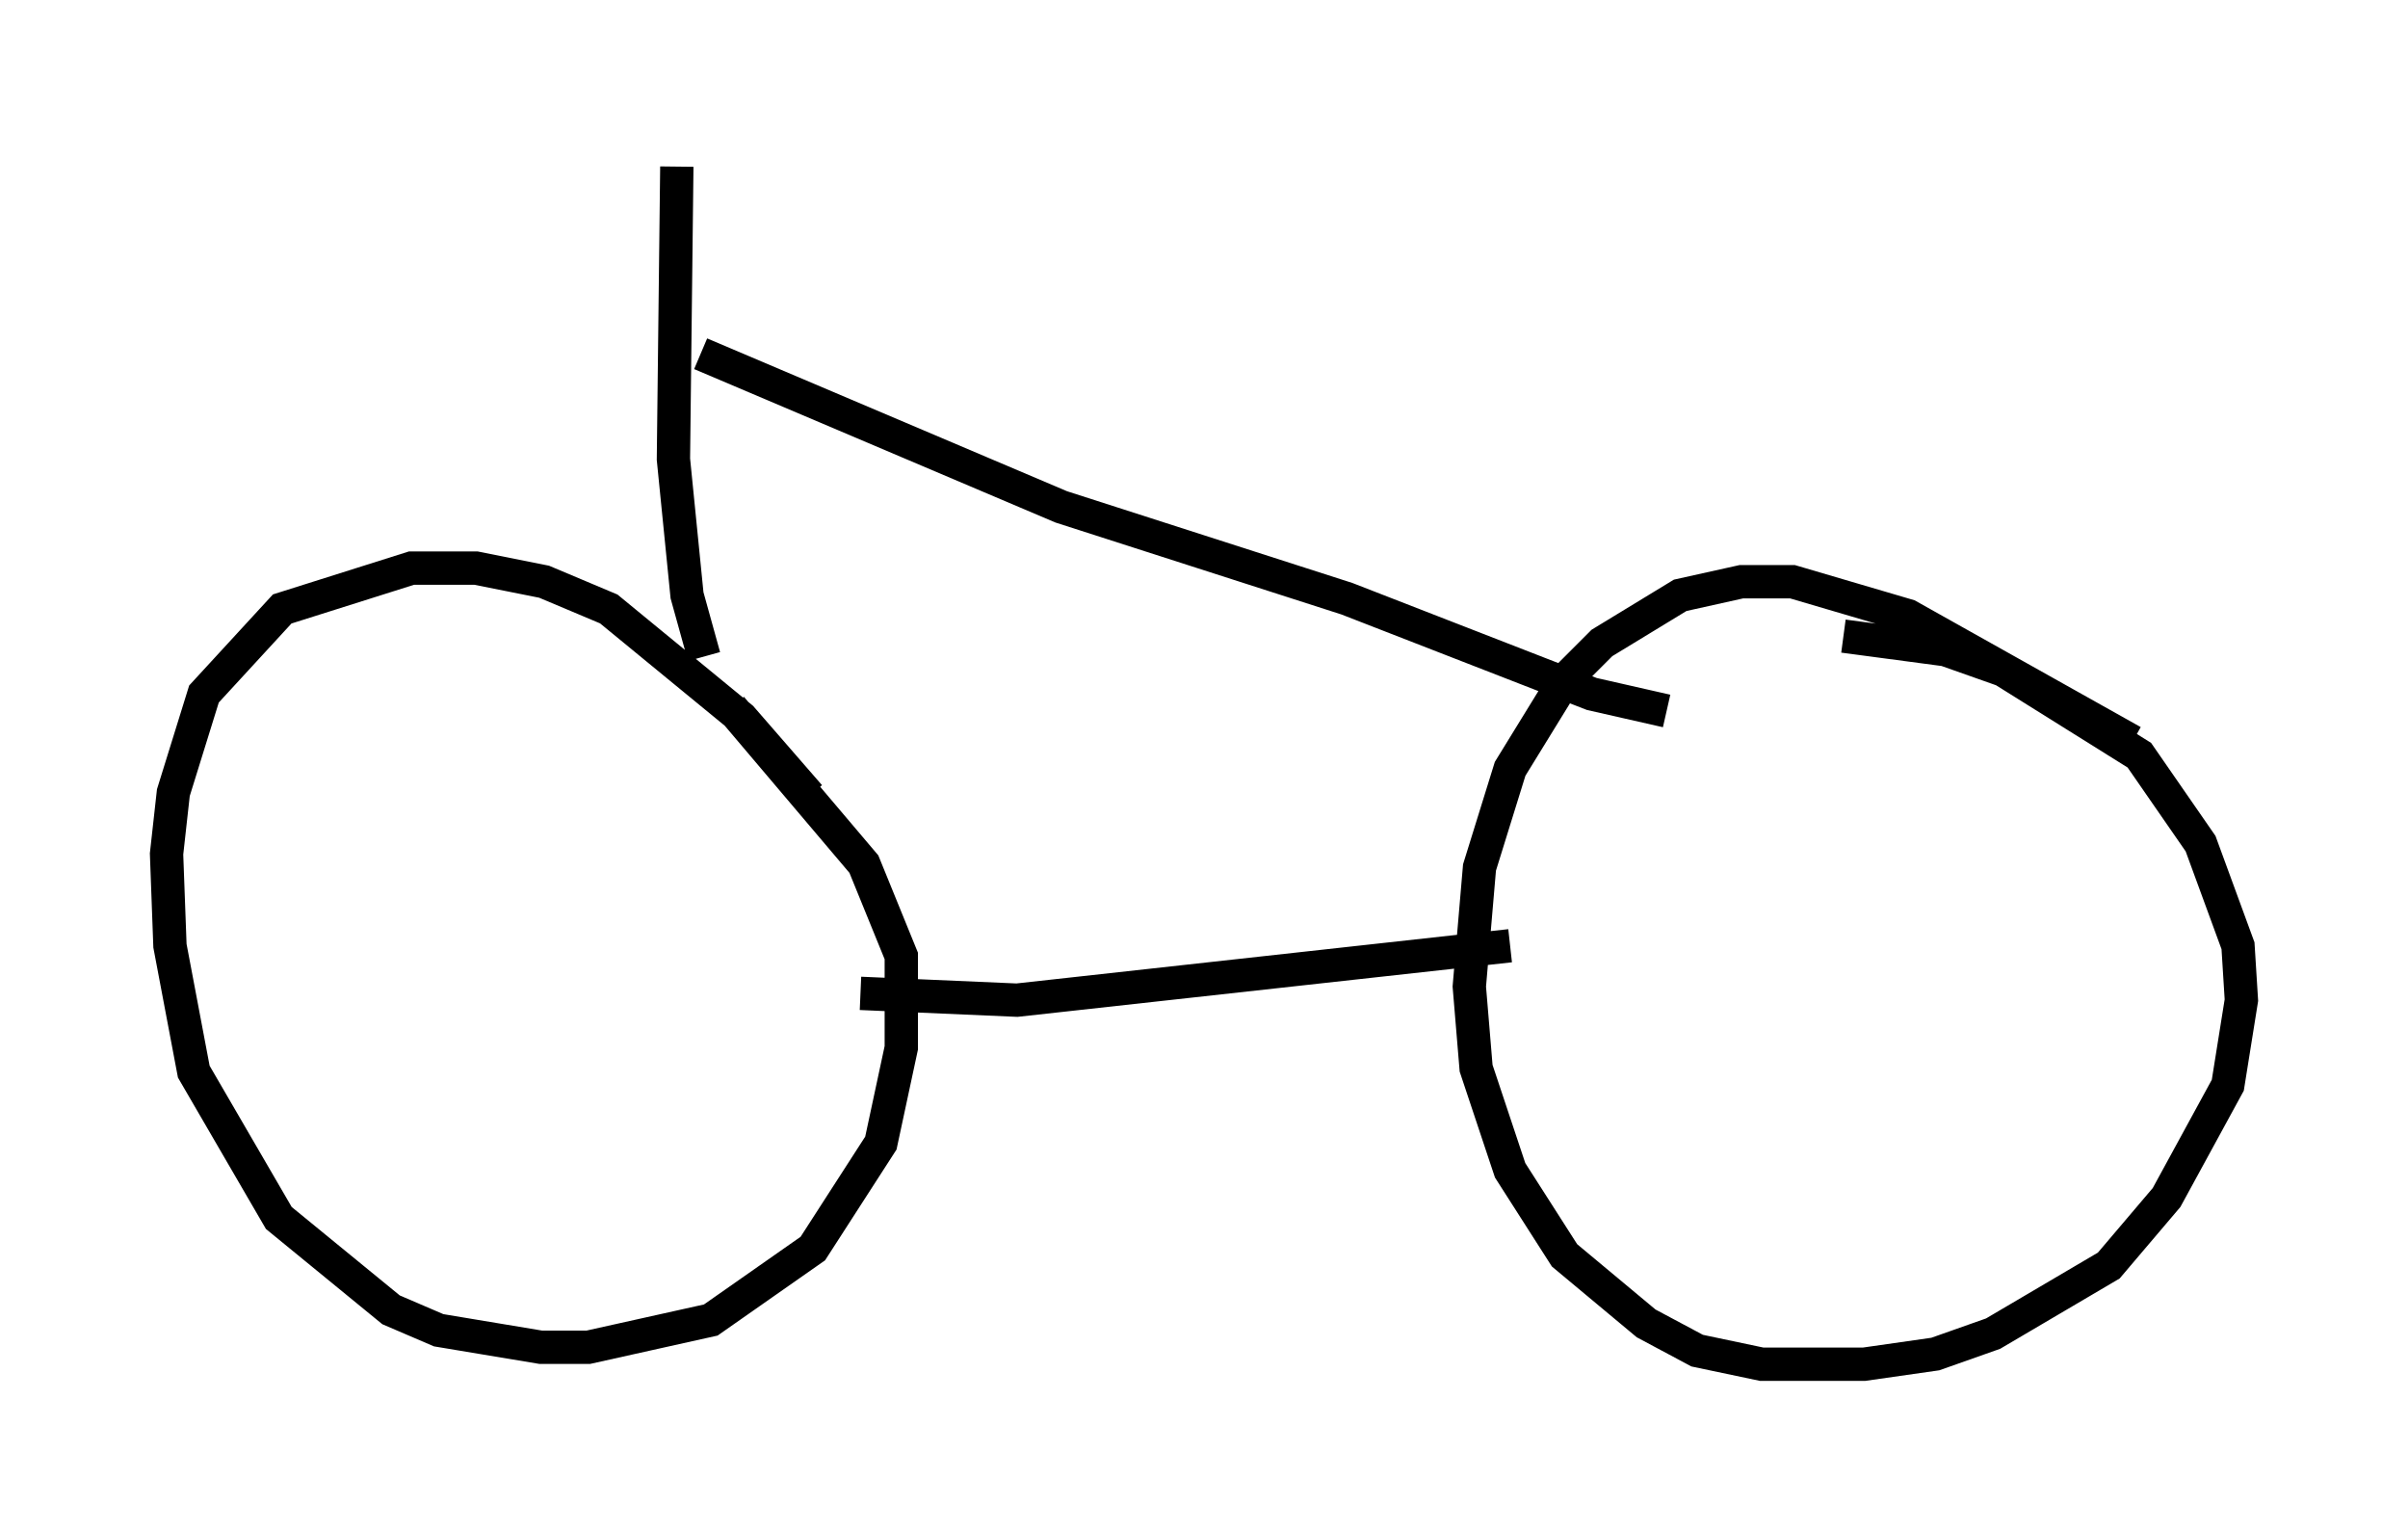 <?xml version="1.0" encoding="utf-8" ?>
<svg baseProfile="full" height="45.934" version="1.1" width="72.272" xmlns="http://www.w3.org/2000/svg" xmlns:ev="http://www.w3.org/2001/xml-events" xmlns:xlink="http://www.w3.org/1999/xlink"><defs /><rect fill="white" height="45.934" width="72.272" x="0" y="0" /><path d="M25.927, 26.438 m-1.633, -2.552 l-2.042, -2.348 -3.981, -3.267 l-1.94, -0.817 -2.042, -0.408 l-1.94, 0.0 -3.879, 1.225 l-2.348, 2.552 -0.919, 2.96 l-0.204, 1.838 0.102, 2.756 l0.715, 3.777 2.552, 4.39 l3.369, 2.756 1.429, 0.613 l3.063, 0.51 1.429, 0.0 l3.675, -0.817 3.063, -2.144 l2.042, -3.165 0.613, -2.858 l0.0, -2.756 -1.123, -2.756 l-3.981, -4.696 m42.059, 1.021 l-6.738, -3.777 -3.471, -1.021 l-1.531, 0.0 -1.838, 0.408 l-2.348, 1.429 -1.123, 1.123 l-1.633, 2.654 -0.919, 2.96 l-0.306, 3.573 0.204, 2.45 l1.021, 3.063 1.633, 2.552 l2.45, 2.042 1.531, 0.817 l1.94, 0.408 3.063, 0.0 l2.144, -0.306 1.735, -0.613 l3.471, -2.042 1.735, -2.042 l1.838, -3.369 0.408, -2.552 l-0.102, -1.633 -1.123, -3.063 l-1.838, -2.654 -4.083, -2.552 l-1.735, -0.613 -3.063, -0.408 m-29.502, 10.719 l4.696, 0.204 14.802, -1.633 m-24.194, -8.677 l-0.51, -1.838 -0.408, -4.083 l0.102, -8.779 m0.715, 5.615 l10.821, 4.594 8.575, 2.756 l7.35, 2.858 2.246, 0.51 " fill="none" stroke="black" stroke-width="1" /></svg>